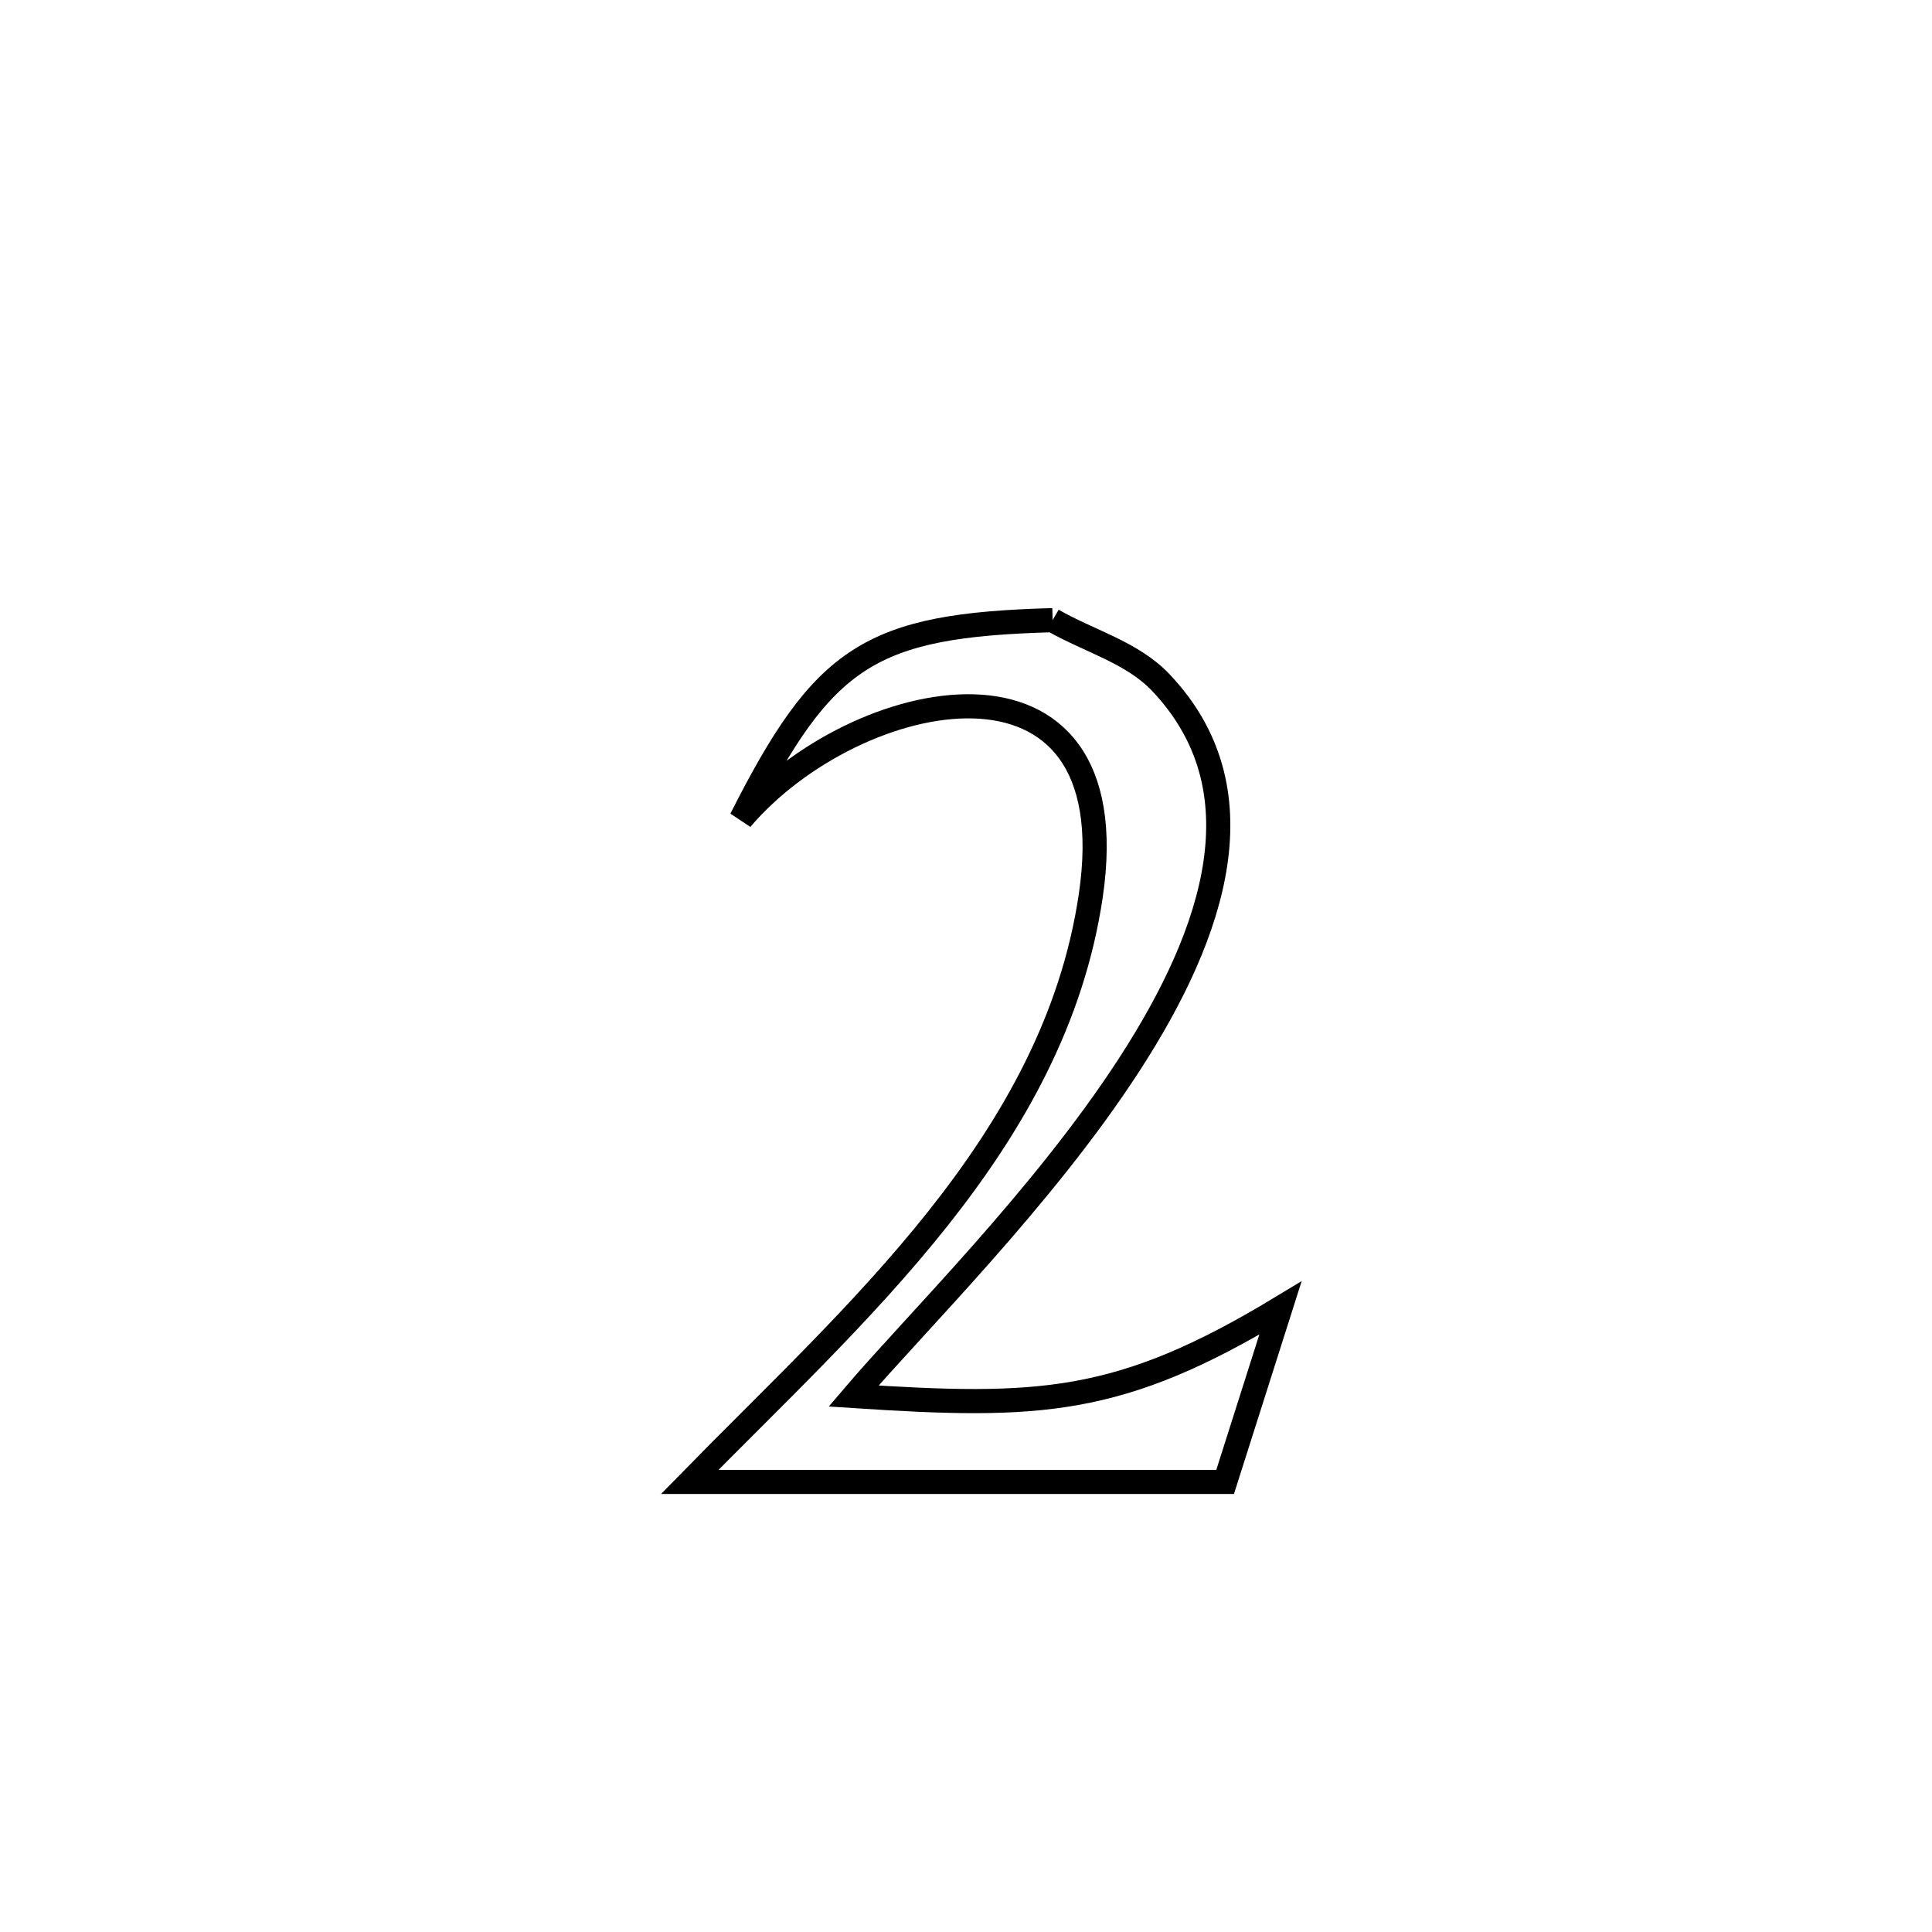 <svg xmlns="http://www.w3.org/2000/svg" viewBox="0.0 0.0 24.0 24.0" height="200px" width="200px"><path fill="none" stroke="black" stroke-width=".3" stroke-opacity="1.0"  filling="0" d="M13.076 7.704 L13.076 7.704 C13.524 7.962 14.063 8.103 14.418 8.477 C15.674 9.799 15.105 11.563 14.03 13.222 C12.955 14.882 11.373 16.438 10.603 17.342 L10.603 17.342 C12.91 17.493 13.906 17.458 15.906 16.249 L15.906 16.249 C15.677 16.969 15.448 17.689 15.219 18.409 L15.219 18.409 C13.002 18.409 10.785 18.409 8.568 18.409 L8.568 18.409 C9.583 17.371 10.716 16.316 11.651 15.138 C12.586 13.96 13.324 12.659 13.55 11.126 C14.043 7.783 10.619 8.516 9.207 10.175 L9.207 10.175 C10.233 8.147 10.803 7.766 13.076 7.704 L13.076 7.704"></path></svg>